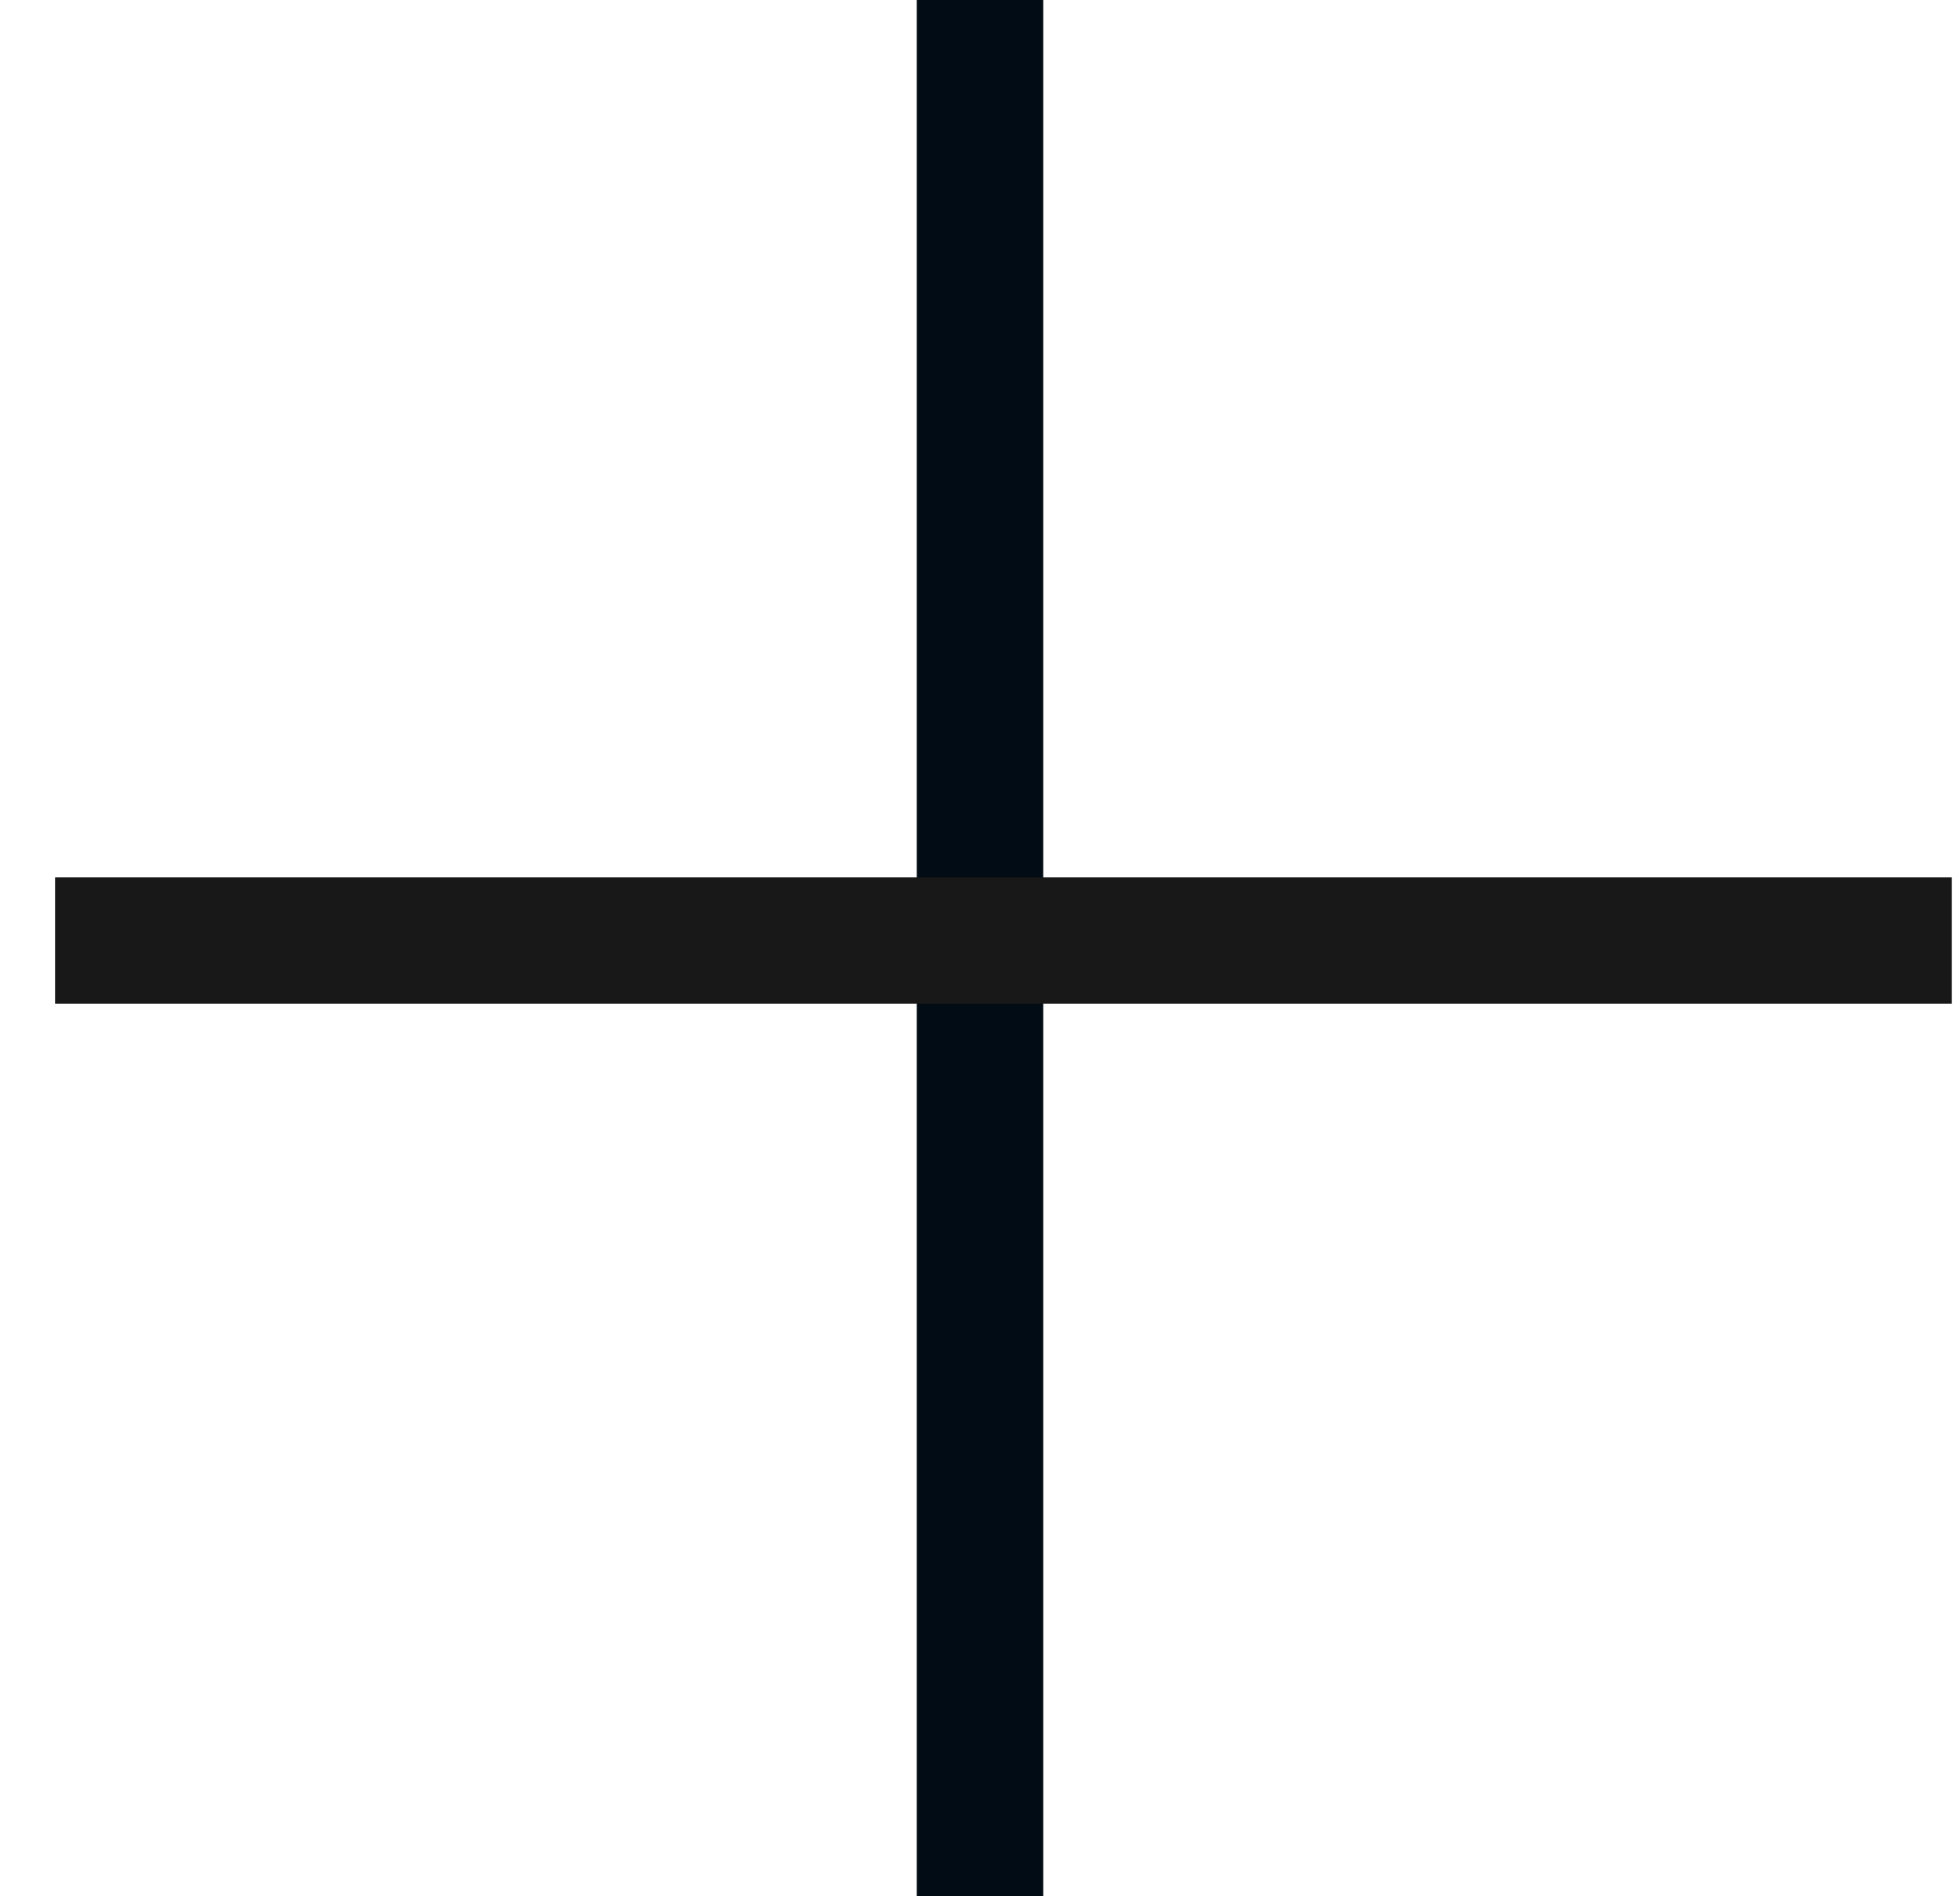 <svg width="31" height="30" viewBox="0 0 31 30" fill="none" xmlns="http://www.w3.org/2000/svg">
<path d="M15.5 30L15.5 15L15.5 0" stroke="#020C15" stroke-width="2"/>
<line x1="0.871" y1="14.88" x2="30.871" y2="14.88" stroke="#181818" stroke-width="2"/>
</svg>
